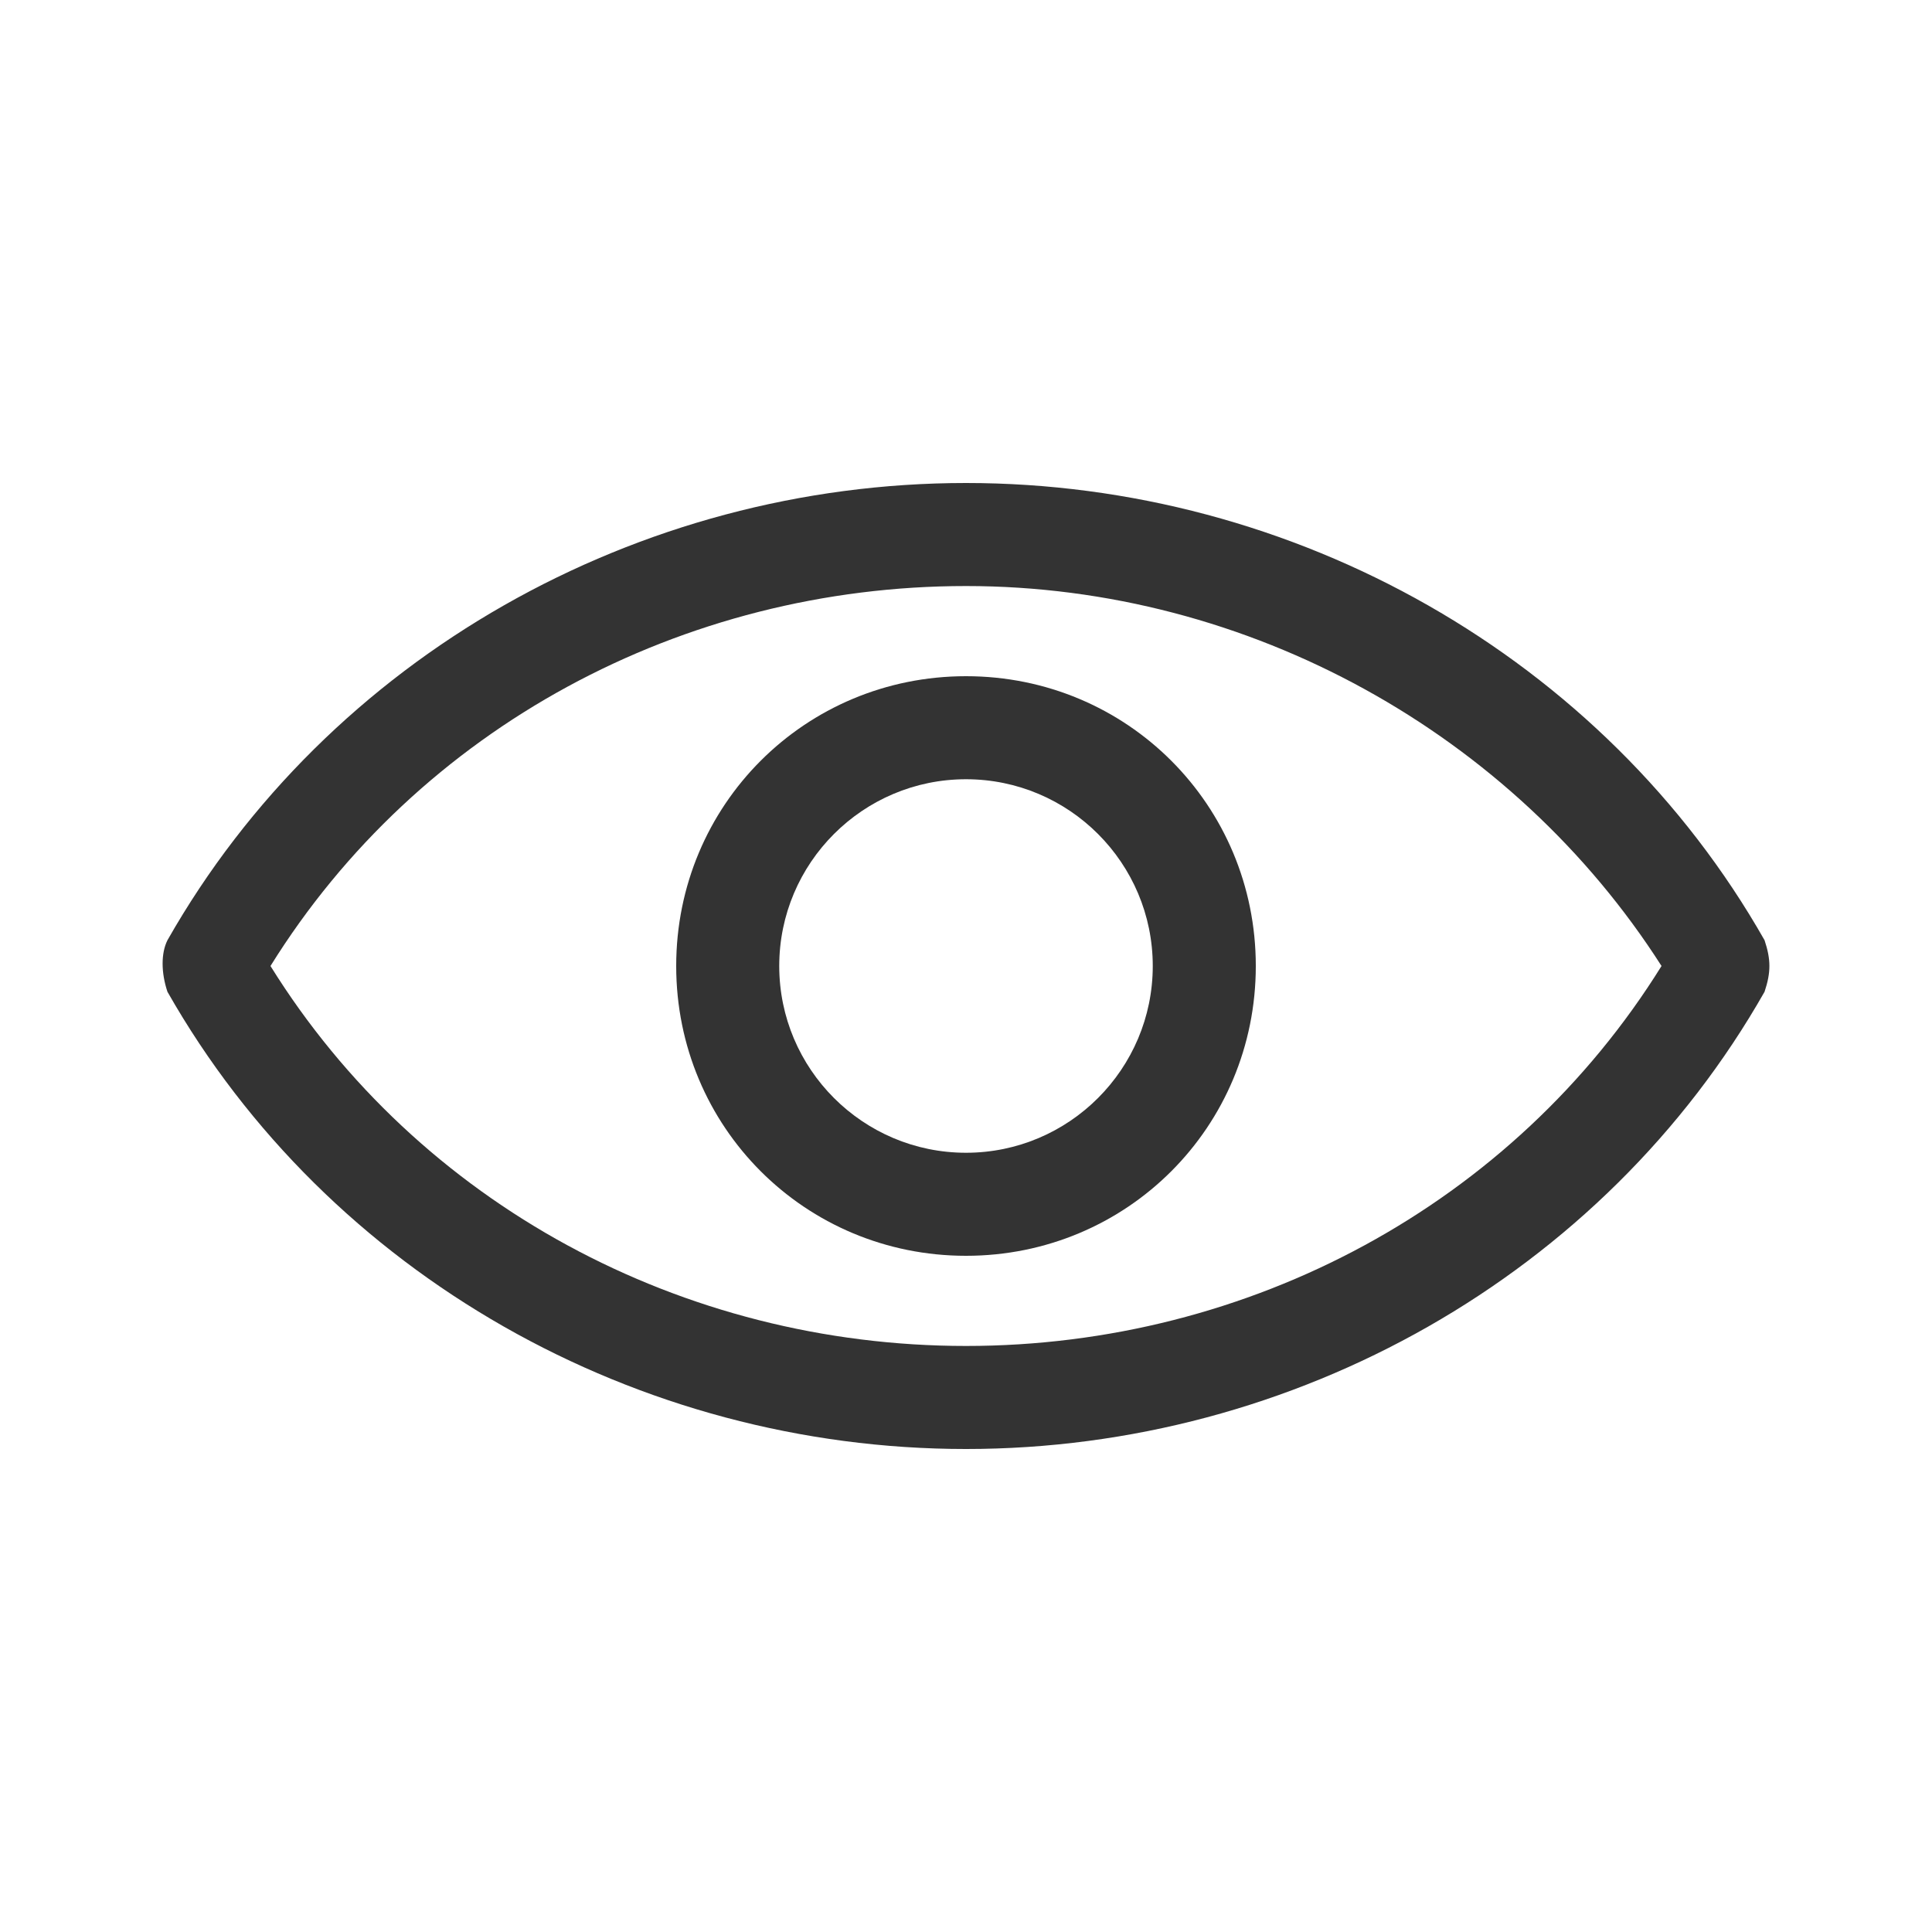 <?xml version="1.0" encoding="utf-8"?>
<!-- Generator: Adobe Illustrator 25.2.1, SVG Export Plug-In . SVG Version: 6.00 Build 0)  -->
<svg version="1.1" id="Layer_1" xmlns="http://www.w3.org/2000/svg" xmlns:xlink="http://www.w3.org/1999/xlink" x="0px" y="0px"
	 viewBox="0 0 30 30" style="enable-background:new 0 0 30 30;" xml:space="preserve">
<style type="text/css">
	.st0{fill-rule:evenodd;clip-rule:evenodd;fill:#333333;}
</style>
<g>
	<path class="st0" d="M15,12.1c1.6,0,2.9,1.3,2.9,2.9s-1.3,2.9-2.9,2.9s-2.9-1.3-2.9-2.9S13.4,12.1,15,12.1 M15,19.5
		c2.5,0,4.5-2,4.5-4.5s-2-4.5-4.5-4.5s-4.5,2-4.5,4.5S12.5,19.5,15,19.5"/>
	<path class="st0" d="M15,9.1c4.4,0,8.5,2.3,10.8,5.9c-2.3,3.7-6.4,5.9-10.8,5.9S6.5,18.7,4.2,15C6.5,11.3,10.6,9.1,15,9.1
		 M27.4,14.6c-2.5-4.4-7.3-7.1-12.4-7.1s-9.9,2.7-12.4,7.1c-0.1,0.2-0.1,0.5,0,0.8c2.5,4.4,7.3,7.1,12.4,7.1s9.9-2.7,12.4-7.1
		C27.5,15.1,27.5,14.9,27.4,14.6"/>
</g>
</svg>
